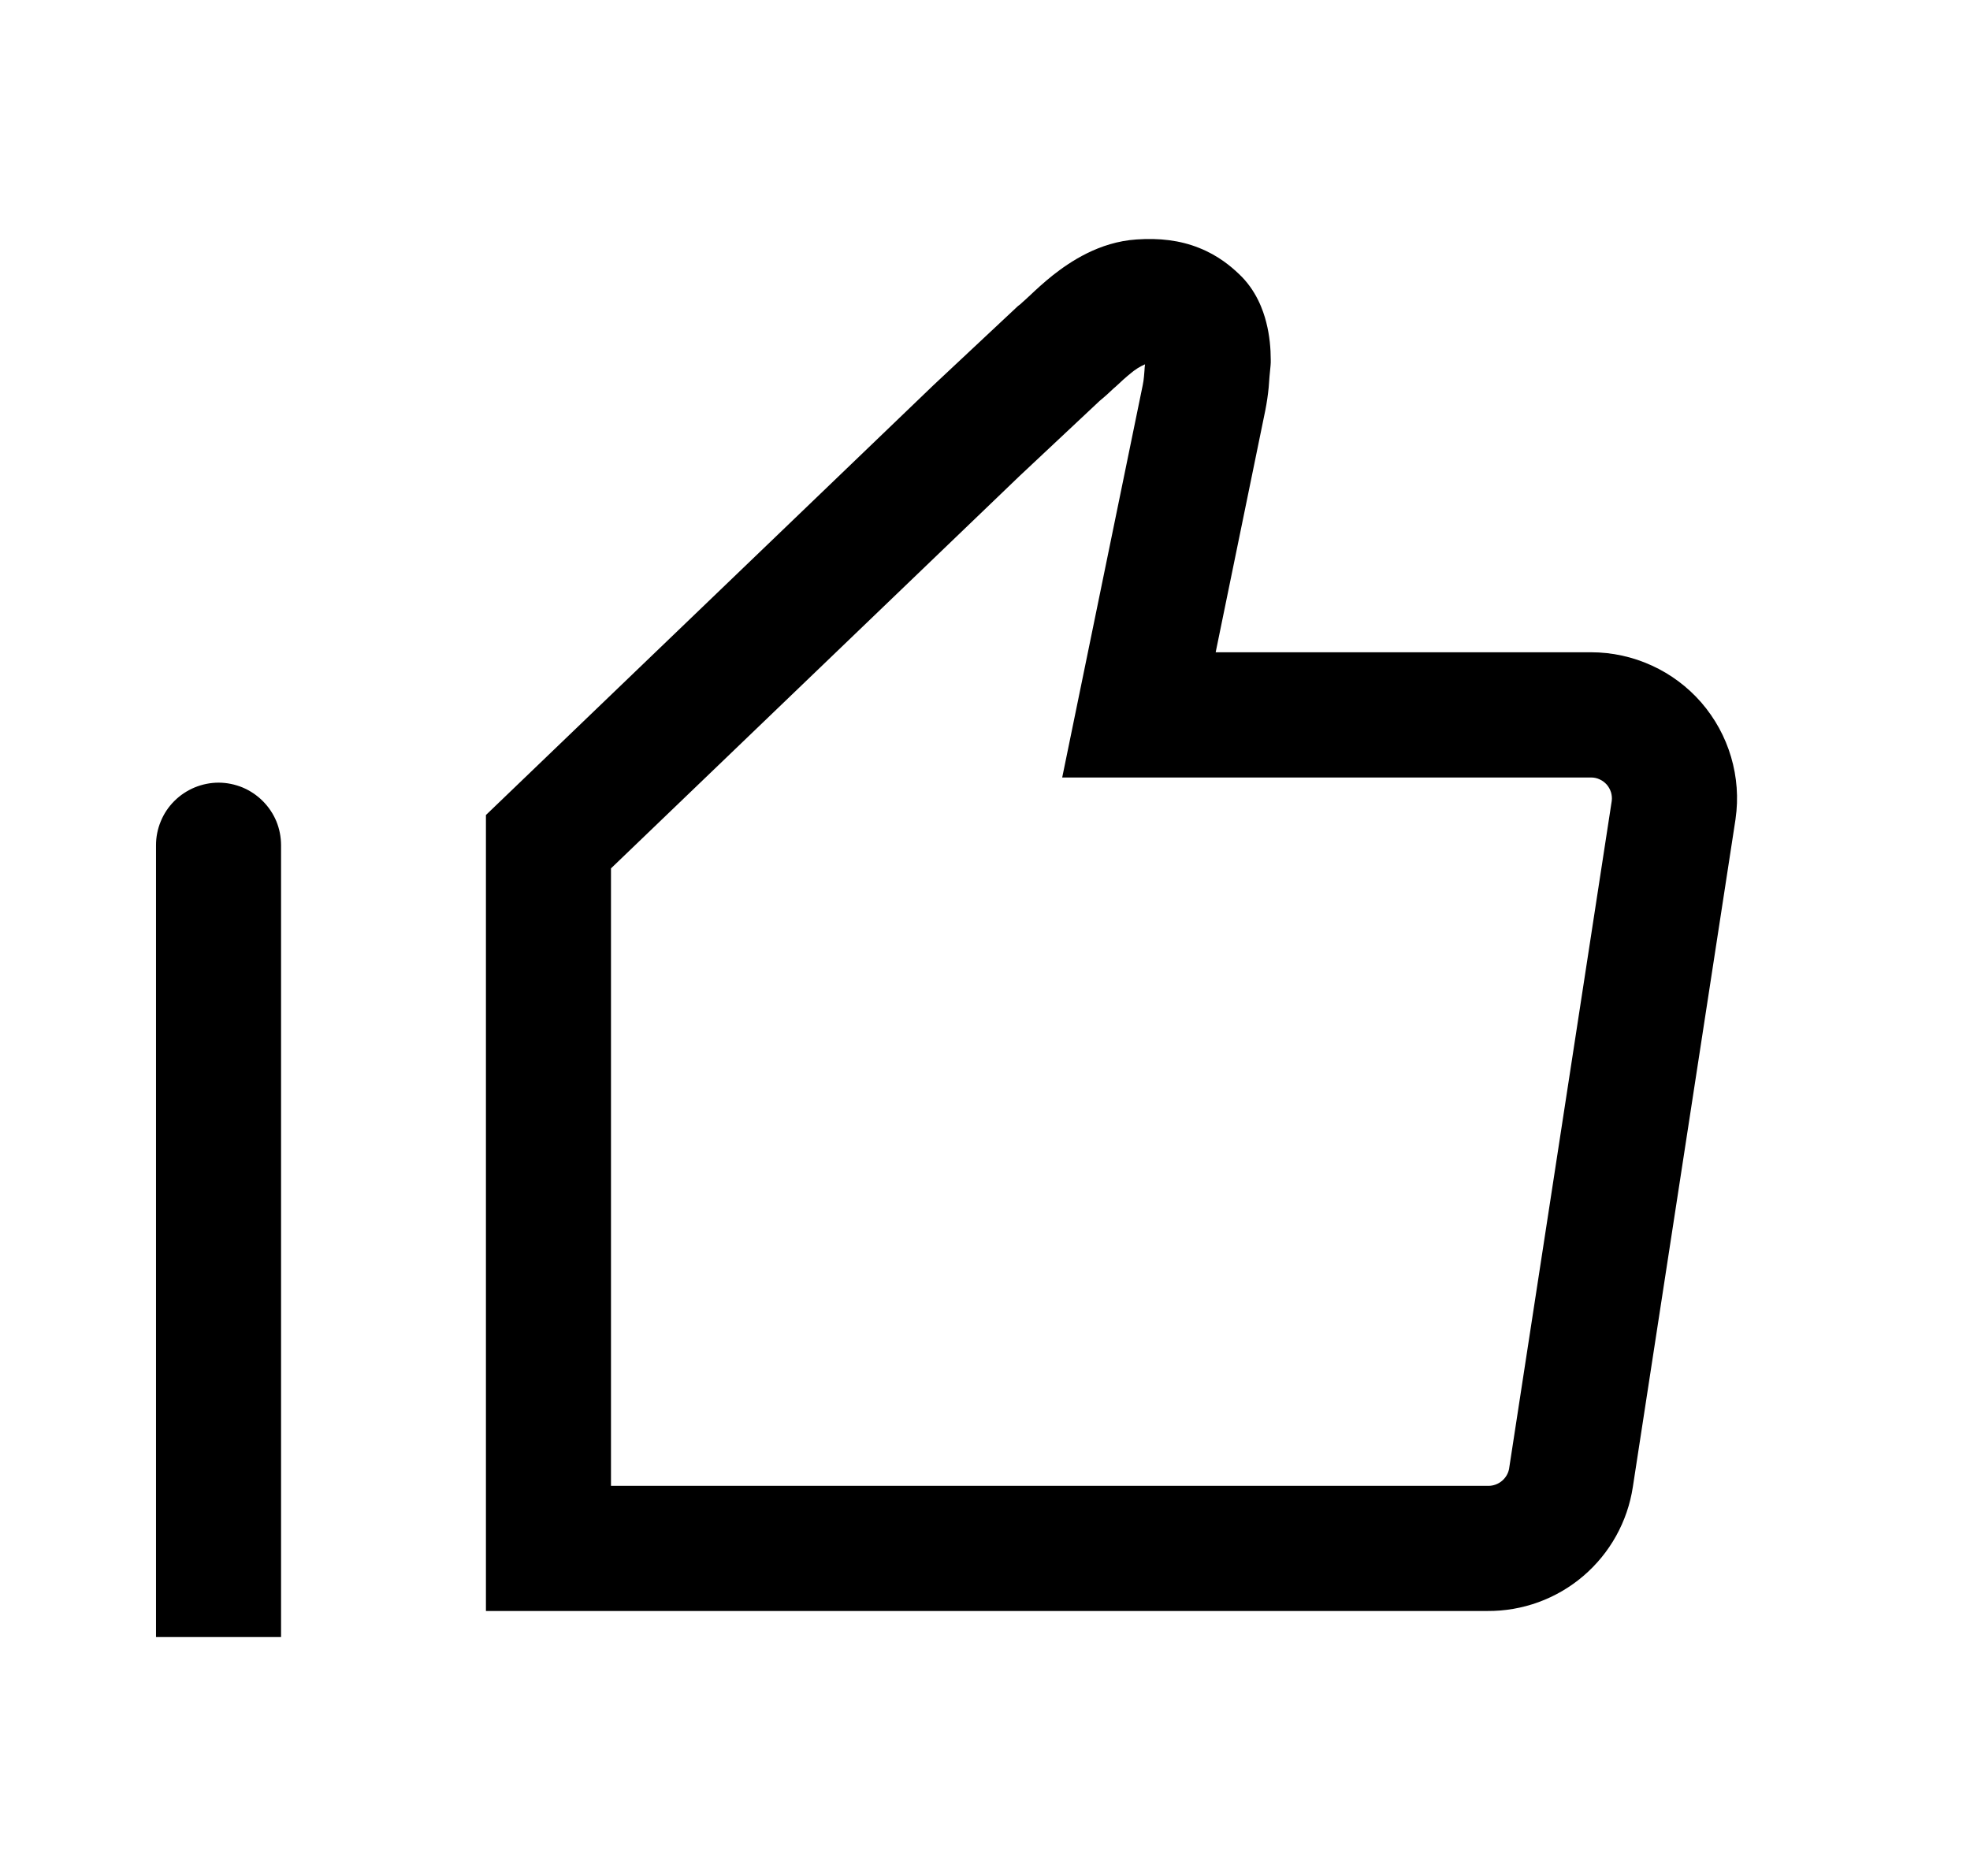 <svg width="21" height="20" viewBox="0 0 21 20" fill="none" xmlns="http://www.w3.org/2000/svg">
<path fill-rule="evenodd" clip-rule="evenodd" d="M12.206 3.884L12.202 3.918L12.2 3.951L12.195 4.011C12.192 4.044 12.188 4.076 12.181 4.108L11.323 8.289H16.961C16.992 8.289 17.023 8.295 17.052 8.309C17.081 8.322 17.106 8.341 17.127 8.364C17.148 8.388 17.163 8.416 17.173 8.446C17.182 8.476 17.185 8.508 17.181 8.539L16.088 15.65V15.652C16.08 15.705 16.052 15.753 16.012 15.787C15.971 15.822 15.919 15.841 15.866 15.841H6.513V9.258L10.866 5.077L11.722 4.274C11.777 4.229 11.834 4.177 11.872 4.14L11.891 4.124C11.949 4.069 12.001 4.022 12.053 3.98C12.099 3.941 12.15 3.908 12.206 3.884ZM12.782 2.643C12.987 2.724 13.124 2.842 13.207 2.921C13.391 3.093 13.466 3.309 13.498 3.436C13.535 3.579 13.546 3.721 13.546 3.834V3.866L13.544 3.898C13.536 3.975 13.529 4.053 13.524 4.131C13.516 4.213 13.504 4.294 13.488 4.375L12.959 6.954H16.961C17.183 6.954 17.404 7.002 17.607 7.095C17.809 7.187 17.99 7.322 18.136 7.49C18.282 7.659 18.39 7.856 18.453 8.07C18.516 8.284 18.533 8.509 18.501 8.729L18.5 8.737L17.406 15.852C17.35 16.222 17.162 16.56 16.877 16.803C16.592 17.046 16.229 17.178 15.855 17.175H5.18V8.689L9.951 4.106L10.851 3.263L10.876 3.244L10.903 3.219C10.92 3.205 10.935 3.19 10.956 3.171L10.981 3.148C11.041 3.091 11.126 3.012 11.224 2.934C11.406 2.791 11.716 2.58 12.114 2.553C12.356 2.536 12.578 2.561 12.782 2.643ZM2.33 8.344C2.417 8.344 2.504 8.362 2.585 8.395C2.666 8.429 2.739 8.478 2.801 8.54C2.863 8.602 2.912 8.675 2.946 8.756C2.979 8.837 2.996 8.924 2.996 9.011V17.453H1.663V9.011C1.663 8.924 1.68 8.837 1.714 8.756C1.747 8.675 1.796 8.602 1.858 8.54C1.92 8.478 1.994 8.429 2.075 8.395C2.156 8.362 2.242 8.344 2.33 8.344Z" fill="black"/>
</svg>
